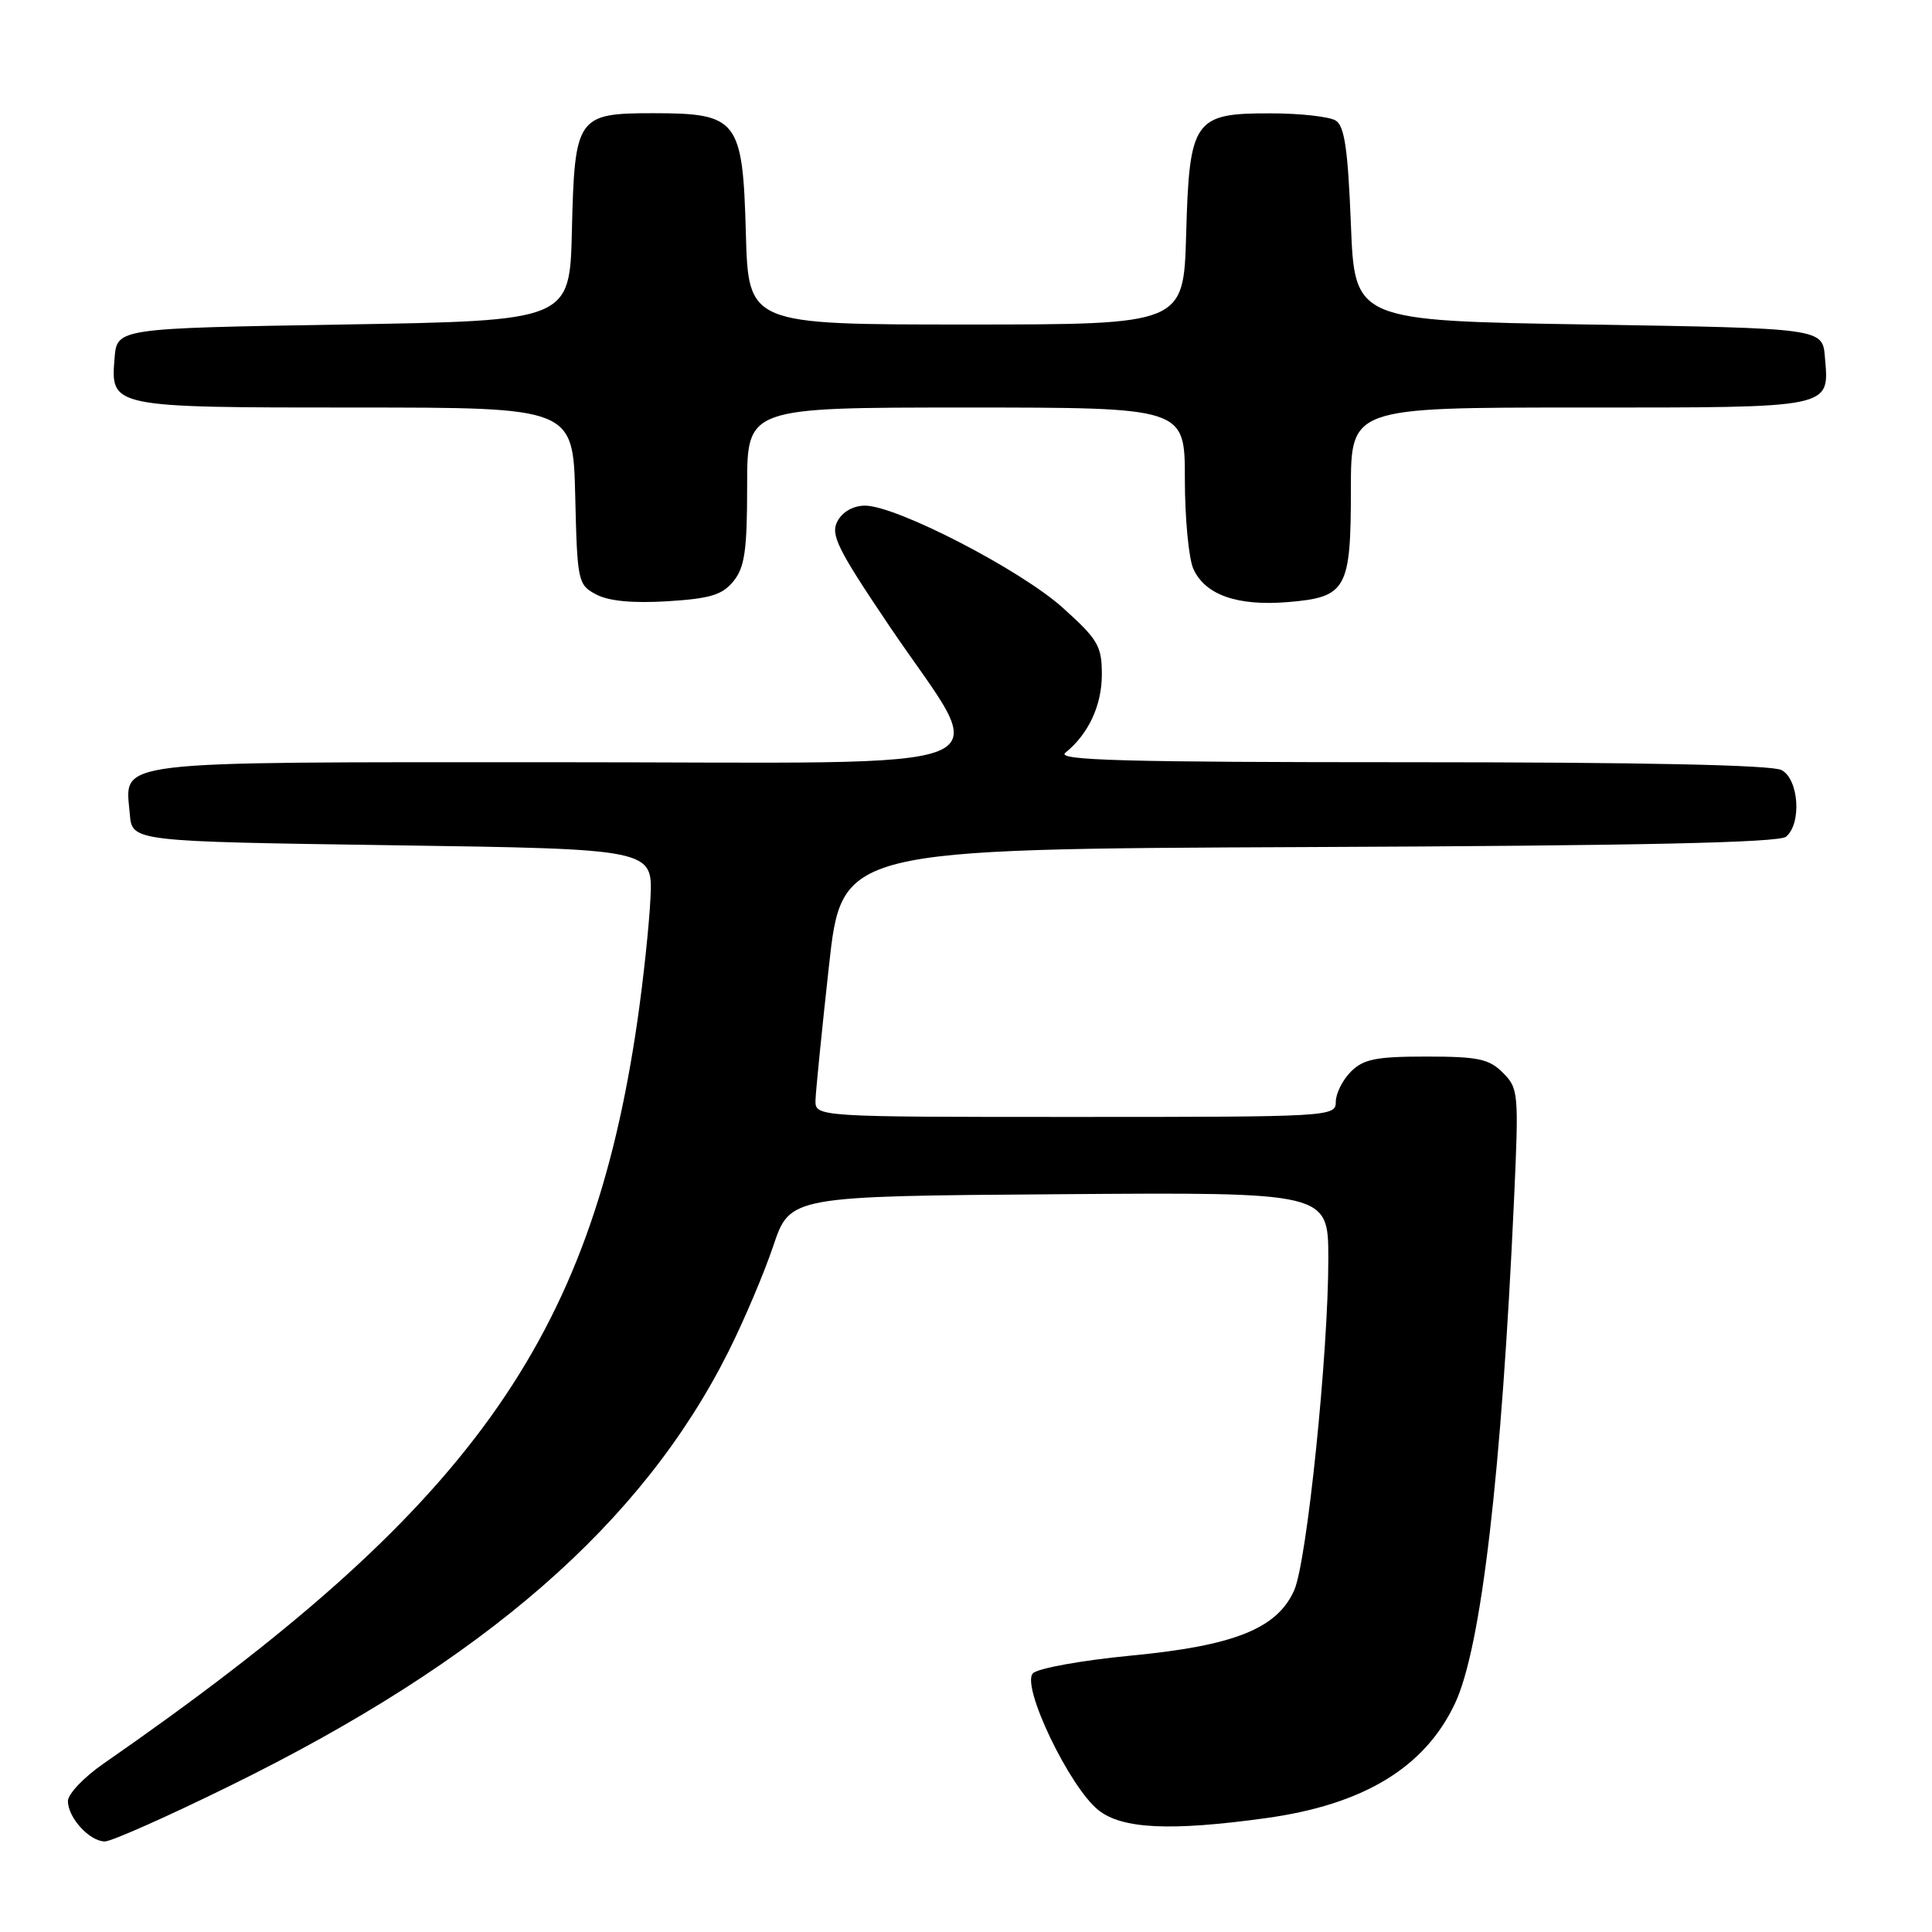 <?xml version="1.0" encoding="UTF-8" standalone="no"?>
<!DOCTYPE svg PUBLIC "-//W3C//DTD SVG 1.1//EN" "http://www.w3.org/Graphics/SVG/1.1/DTD/svg11.dtd" >
<svg xmlns="http://www.w3.org/2000/svg" xmlns:xlink="http://www.w3.org/1999/xlink" version="1.1" viewBox="0 0 256 256">
 <g >
 <path fill="currentColor"
d=" M 30.53 236.60 C 64.24 220.04 85.11 201.85 96.52 179.10 C 98.56 175.03 101.24 168.73 102.46 165.10 C 104.68 158.50 104.68 158.50 140.34 158.24 C 176.00 157.97 176.00 157.97 176.01 166.74 C 176.02 179.26 173.18 206.92 171.49 210.71 C 169.24 215.80 163.55 218.07 149.83 219.38 C 143.37 220.00 137.54 221.05 136.87 221.72 C 135.26 223.35 141.73 236.86 145.58 239.88 C 148.71 242.35 155.13 242.65 167.68 240.92 C 180.67 239.14 188.80 234.21 192.80 225.70 C 196.27 218.33 198.96 195.33 200.62 158.89 C 201.26 144.84 201.21 144.21 199.14 142.14 C 197.31 140.31 195.85 140.00 189.00 140.00 C 182.33 140.00 180.67 140.33 179.00 142.00 C 177.90 143.10 177.00 144.90 177.00 146.00 C 177.00 147.96 176.33 148.00 142.50 148.00 C 108.00 148.00 108.00 148.00 108.06 145.75 C 108.10 144.51 108.90 136.53 109.84 128.00 C 111.55 112.50 111.55 112.50 173.43 112.24 C 217.11 112.06 235.71 111.66 236.66 110.87 C 238.75 109.13 238.36 103.26 236.07 102.04 C 234.81 101.36 217.54 101.00 186.87 101.00 C 148.91 101.00 139.92 100.75 141.16 99.75 C 144.23 97.27 146.00 93.47 146.00 89.37 C 146.00 85.59 145.49 84.73 140.81 80.52 C 135.20 75.48 118.78 67.00 114.62 67.00 C 113.07 67.00 111.64 67.81 110.97 69.06 C 110.02 70.83 110.95 72.72 117.75 82.81 C 131.40 103.06 136.35 101.00 74.02 101.00 C 13.78 101.00 16.59 100.66 17.20 107.87 C 17.50 111.50 17.50 111.50 52.00 112.00 C 86.50 112.50 86.50 112.50 86.19 119.00 C 86.02 122.58 85.24 129.87 84.47 135.20 C 78.31 177.72 62.31 199.99 13.66 233.73 C 11.10 235.51 9.00 237.72 9.00 238.65 C 9.00 240.86 11.88 244.00 13.90 244.00 C 14.78 243.99 22.27 240.67 30.53 236.60 Z  M 97.19 77.01 C 98.68 75.18 99.00 72.92 99.00 64.39 C 99.00 54.00 99.00 54.00 128.00 54.00 C 157.00 54.00 157.00 54.00 157.00 63.45 C 157.00 68.65 157.51 74.02 158.13 75.39 C 159.70 78.84 163.97 80.33 170.65 79.78 C 178.43 79.13 179.00 78.12 179.00 64.81 C 179.00 54.00 179.00 54.00 209.38 54.00 C 243.17 54.00 242.38 54.16 241.81 47.32 C 241.50 43.50 241.50 43.50 210.50 43.00 C 179.50 42.50 179.50 42.50 179.00 29.71 C 178.61 19.83 178.16 16.71 177.00 15.98 C 176.18 15.46 172.31 15.02 168.40 15.02 C 158.19 14.99 157.59 15.85 157.17 31.10 C 156.83 43.00 156.83 43.00 128.00 43.00 C 99.17 43.00 99.17 43.00 98.83 30.91 C 98.42 15.84 97.77 15.00 86.54 15.00 C 76.46 15.00 76.14 15.47 75.78 30.54 C 75.50 42.50 75.50 42.50 45.50 43.00 C 15.50 43.50 15.50 43.50 15.18 47.46 C 14.64 53.99 14.68 54.00 47.16 54.00 C 75.94 54.00 75.94 54.00 76.22 65.72 C 76.49 77.08 76.58 77.49 79.00 78.77 C 80.66 79.65 83.84 79.95 88.44 79.67 C 94.11 79.32 95.72 78.83 97.19 77.01 Z "/>
</g>
</svg>